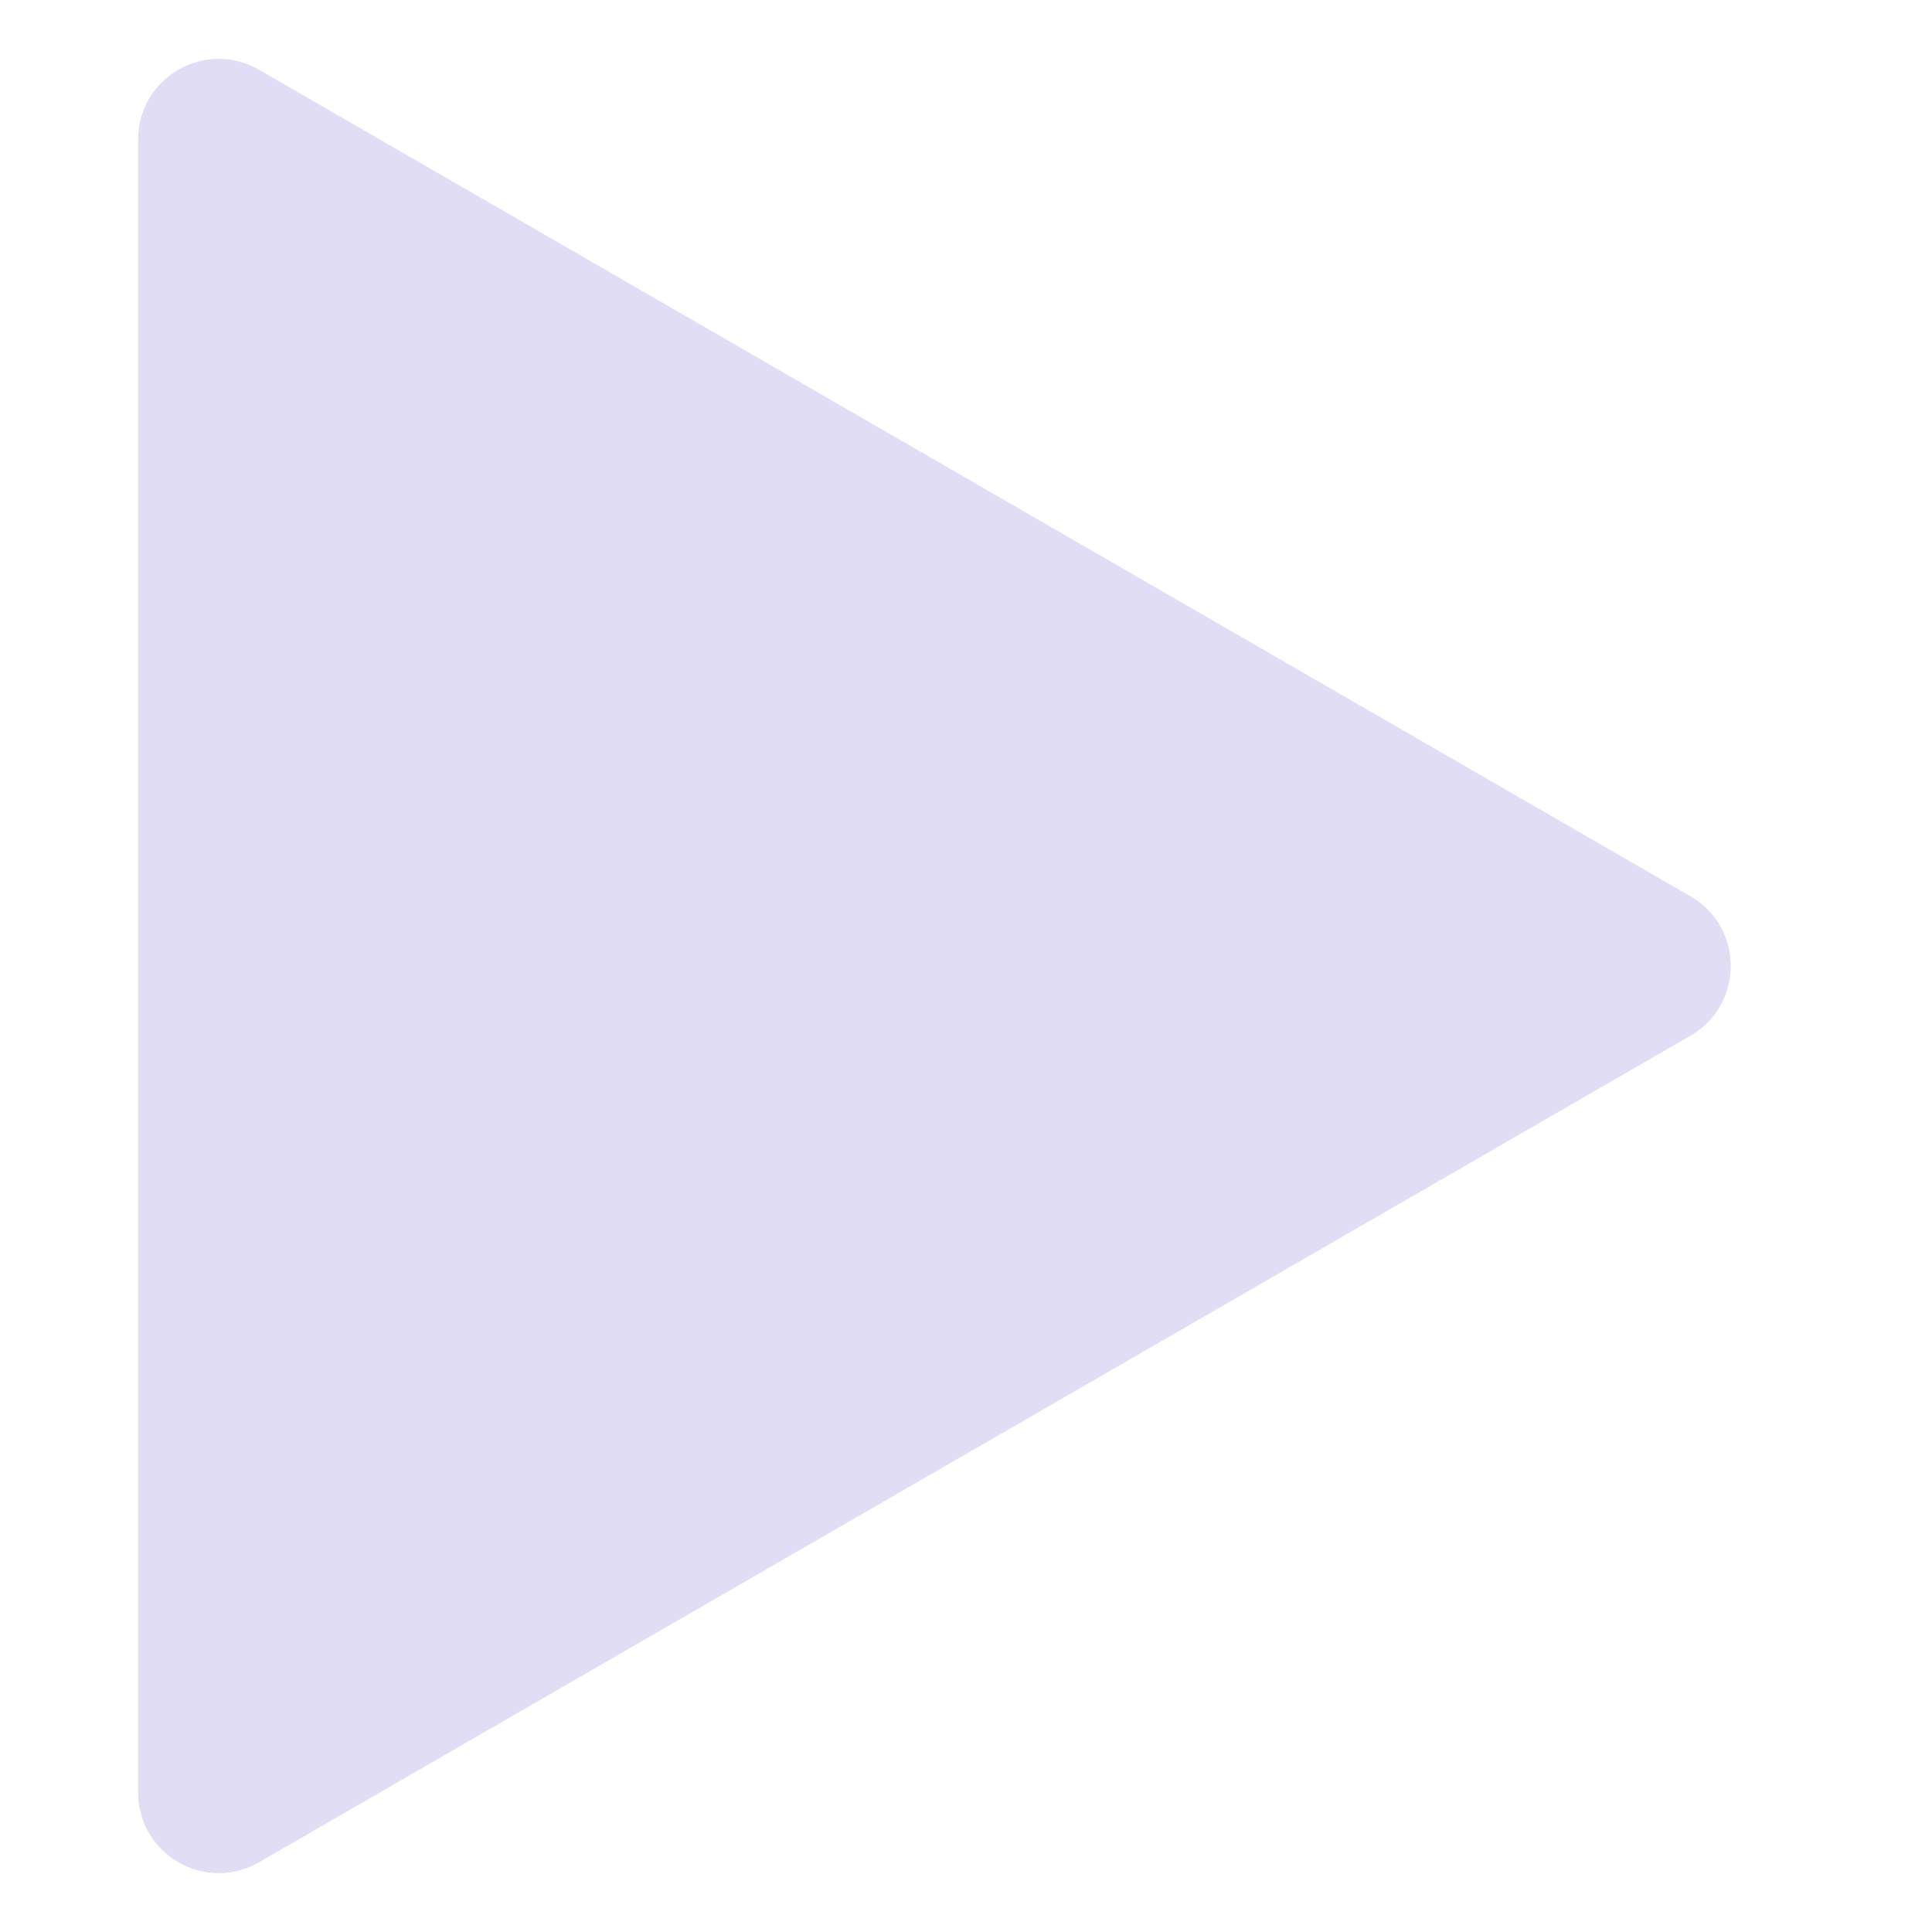 <svg width="16" height="16" viewBox="0 0 16 16" fill="none" xmlns="http://www.w3.org/2000/svg">
<g clip-path="url(#clip0_785_145)">
<path d="M14 7.423C14.444 7.679 14.444 8.321 14 8.577L2.144 15.423C1.699 15.679 1.144 15.358 1.144 14.845L1.144 1.155C1.144 0.642 1.699 0.321 2.144 0.577L14 7.423Z" fill="#E1DDF4"/>
</g>
<defs>
<clipPath id="clip0_785_145">
<rect width="16" height="16" fill="white" transform="translate(16 16) rotate(180)"/>
</clipPath>
</defs>
</svg>
